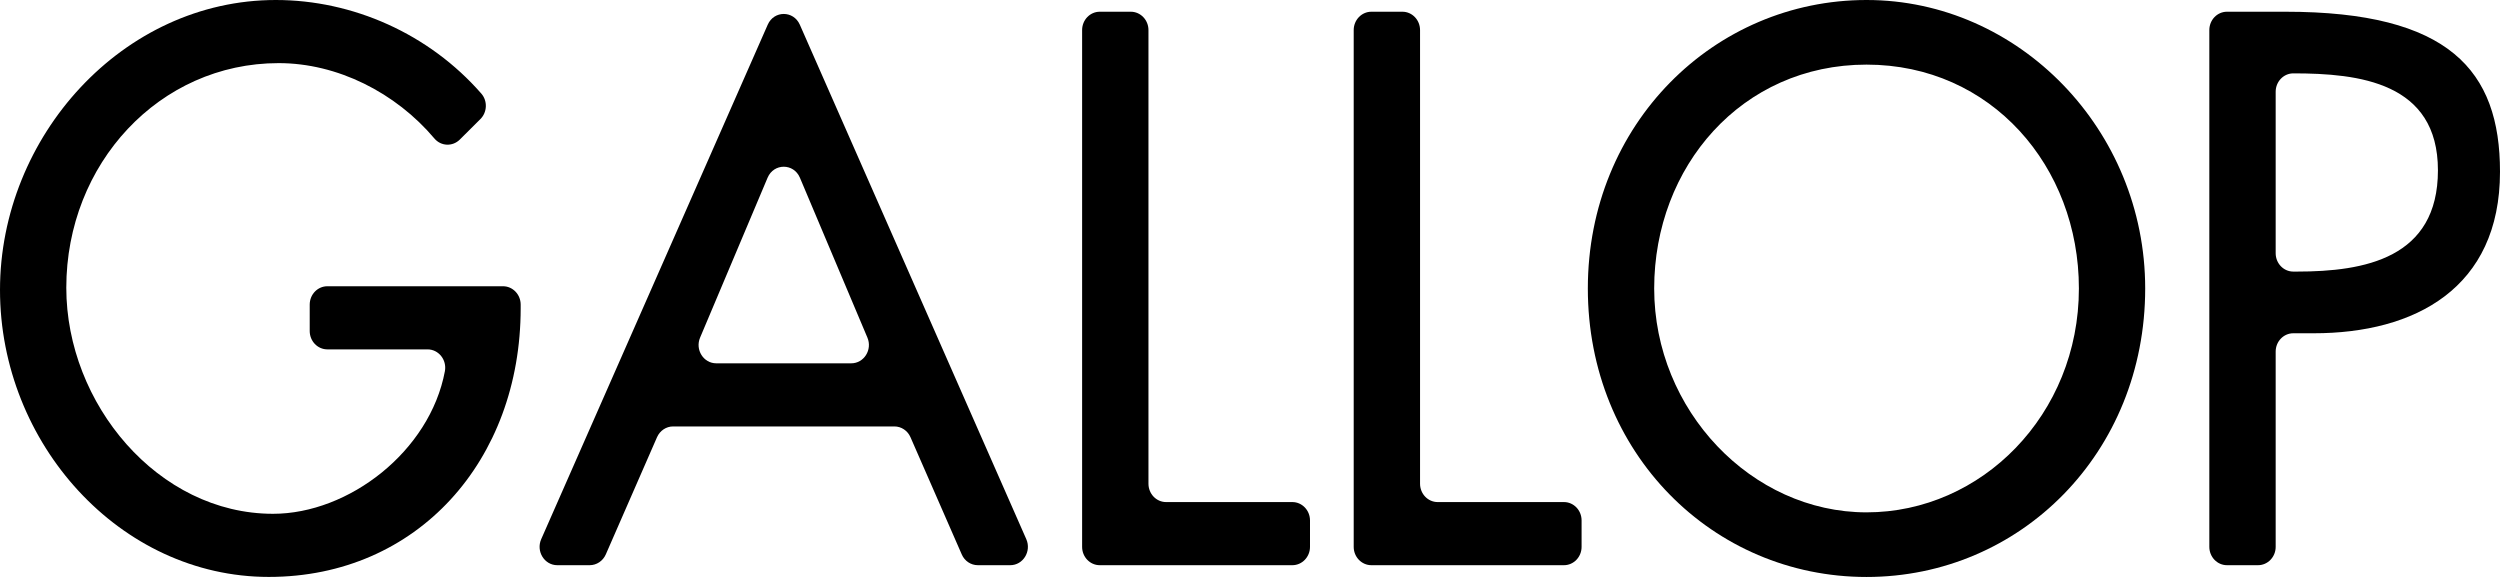 <svg width="52" height="12" viewBox="0 0 52 12" fill="none" xmlns="http://www.w3.org/2000/svg">
<g clip-path="url(#clip0_95_7356)">
<path d="M10.463 5.954C10.665 5.954 10.83 6.125 10.83 6.336V6.412C10.83 9.573 8.687 12 5.591 12C2.495 12 0 9.222 0 6.031C0 2.84 2.553 0 5.737 0C7.337 0 8.924 0.702 10.011 1.946C10.145 2.099 10.135 2.336 9.991 2.478L9.563 2.904C9.412 3.053 9.172 3.043 9.035 2.88C8.229 1.926 7.018 1.313 5.796 1.313C3.316 1.313 1.379 3.405 1.379 5.985C1.379 8.397 3.287 10.687 5.679 10.687C7.255 10.687 8.943 9.387 9.254 7.72C9.297 7.485 9.123 7.267 8.893 7.267H6.809C6.606 7.267 6.442 7.096 6.442 6.885V6.336C6.442 6.125 6.606 5.954 6.809 5.954H10.463V5.954Z" fill="black"/>
<path d="M13.666 9.094L12.6 11.533C12.54 11.669 12.409 11.756 12.265 11.756H11.591C11.324 11.756 11.146 11.468 11.257 11.215L15.969 0.513C16.099 0.216 16.505 0.216 16.636 0.513L21.347 11.215C21.458 11.468 21.28 11.756 21.013 11.756H20.339C20.195 11.756 20.064 11.669 20.005 11.533L18.938 9.094C18.879 8.958 18.748 8.87 18.604 8.87H14C13.856 8.87 13.726 8.958 13.666 9.094ZM15.966 3.696L14.562 7.022C14.455 7.274 14.633 7.557 14.898 7.557H17.706C17.971 7.557 18.149 7.274 18.042 7.022L16.638 3.696C16.509 3.392 16.095 3.392 15.966 3.696Z" fill="black"/>
<path d="M24.254 10.443H26.881C27.083 10.443 27.248 10.614 27.248 10.825V11.375C27.248 11.585 27.083 11.756 26.881 11.756H22.875C22.672 11.756 22.508 11.585 22.508 11.375V0.626C22.508 0.415 22.672 0.244 22.875 0.244H23.521C23.723 0.244 23.888 0.415 23.888 0.626V10.061C23.888 10.272 24.052 10.443 24.255 10.443H24.254Z" fill="black"/>
<path d="M29.904 10.443H32.53C32.733 10.443 32.897 10.614 32.897 10.825V11.375C32.897 11.585 32.733 11.756 32.53 11.756H28.524C28.322 11.756 28.157 11.585 28.157 11.375V0.626C28.157 0.415 28.322 0.244 28.524 0.244H29.17C29.373 0.244 29.537 0.415 29.537 0.626V10.061C29.537 10.272 29.701 10.443 29.904 10.443H29.904Z" fill="black"/>
<path d="M44.62 6C44.62 9.42 42.022 12.001 38.824 12.001C35.625 12.001 33.027 9.42 33.027 6C33.027 2.58 35.654 0 38.824 0C41.994 0 44.62 2.702 44.62 6H44.62ZM43.241 6C43.241 3.466 41.421 1.344 38.824 1.344C36.227 1.344 34.407 3.466 34.407 6C34.407 8.534 36.432 10.657 38.824 10.657C41.216 10.657 43.241 8.626 43.241 6Z" fill="black"/>
<path d="M46.967 11.756H46.321C46.118 11.756 45.954 11.585 45.954 11.374V0.626C45.954 0.415 46.118 0.244 46.321 0.244H47.539C50.943 0.244 52 1.466 52 3.572C52 6 50.224 6.932 48.126 6.932H47.7C47.498 6.932 47.334 7.103 47.334 7.313V11.375C47.334 11.585 47.169 11.756 46.967 11.756L46.967 11.756ZM47.334 5.267C47.334 5.478 47.498 5.649 47.701 5.649H47.775C49.183 5.649 50.709 5.374 50.709 3.542C50.709 1.71 49.065 1.526 47.701 1.526C47.498 1.526 47.334 1.698 47.334 1.908V5.267Z" fill="black"/>
</g>
<defs>
<clipPath id="clip0_95_7356">
<rect width="52" height="12" fill="white"/>
</clipPath>
</defs>
</svg>
